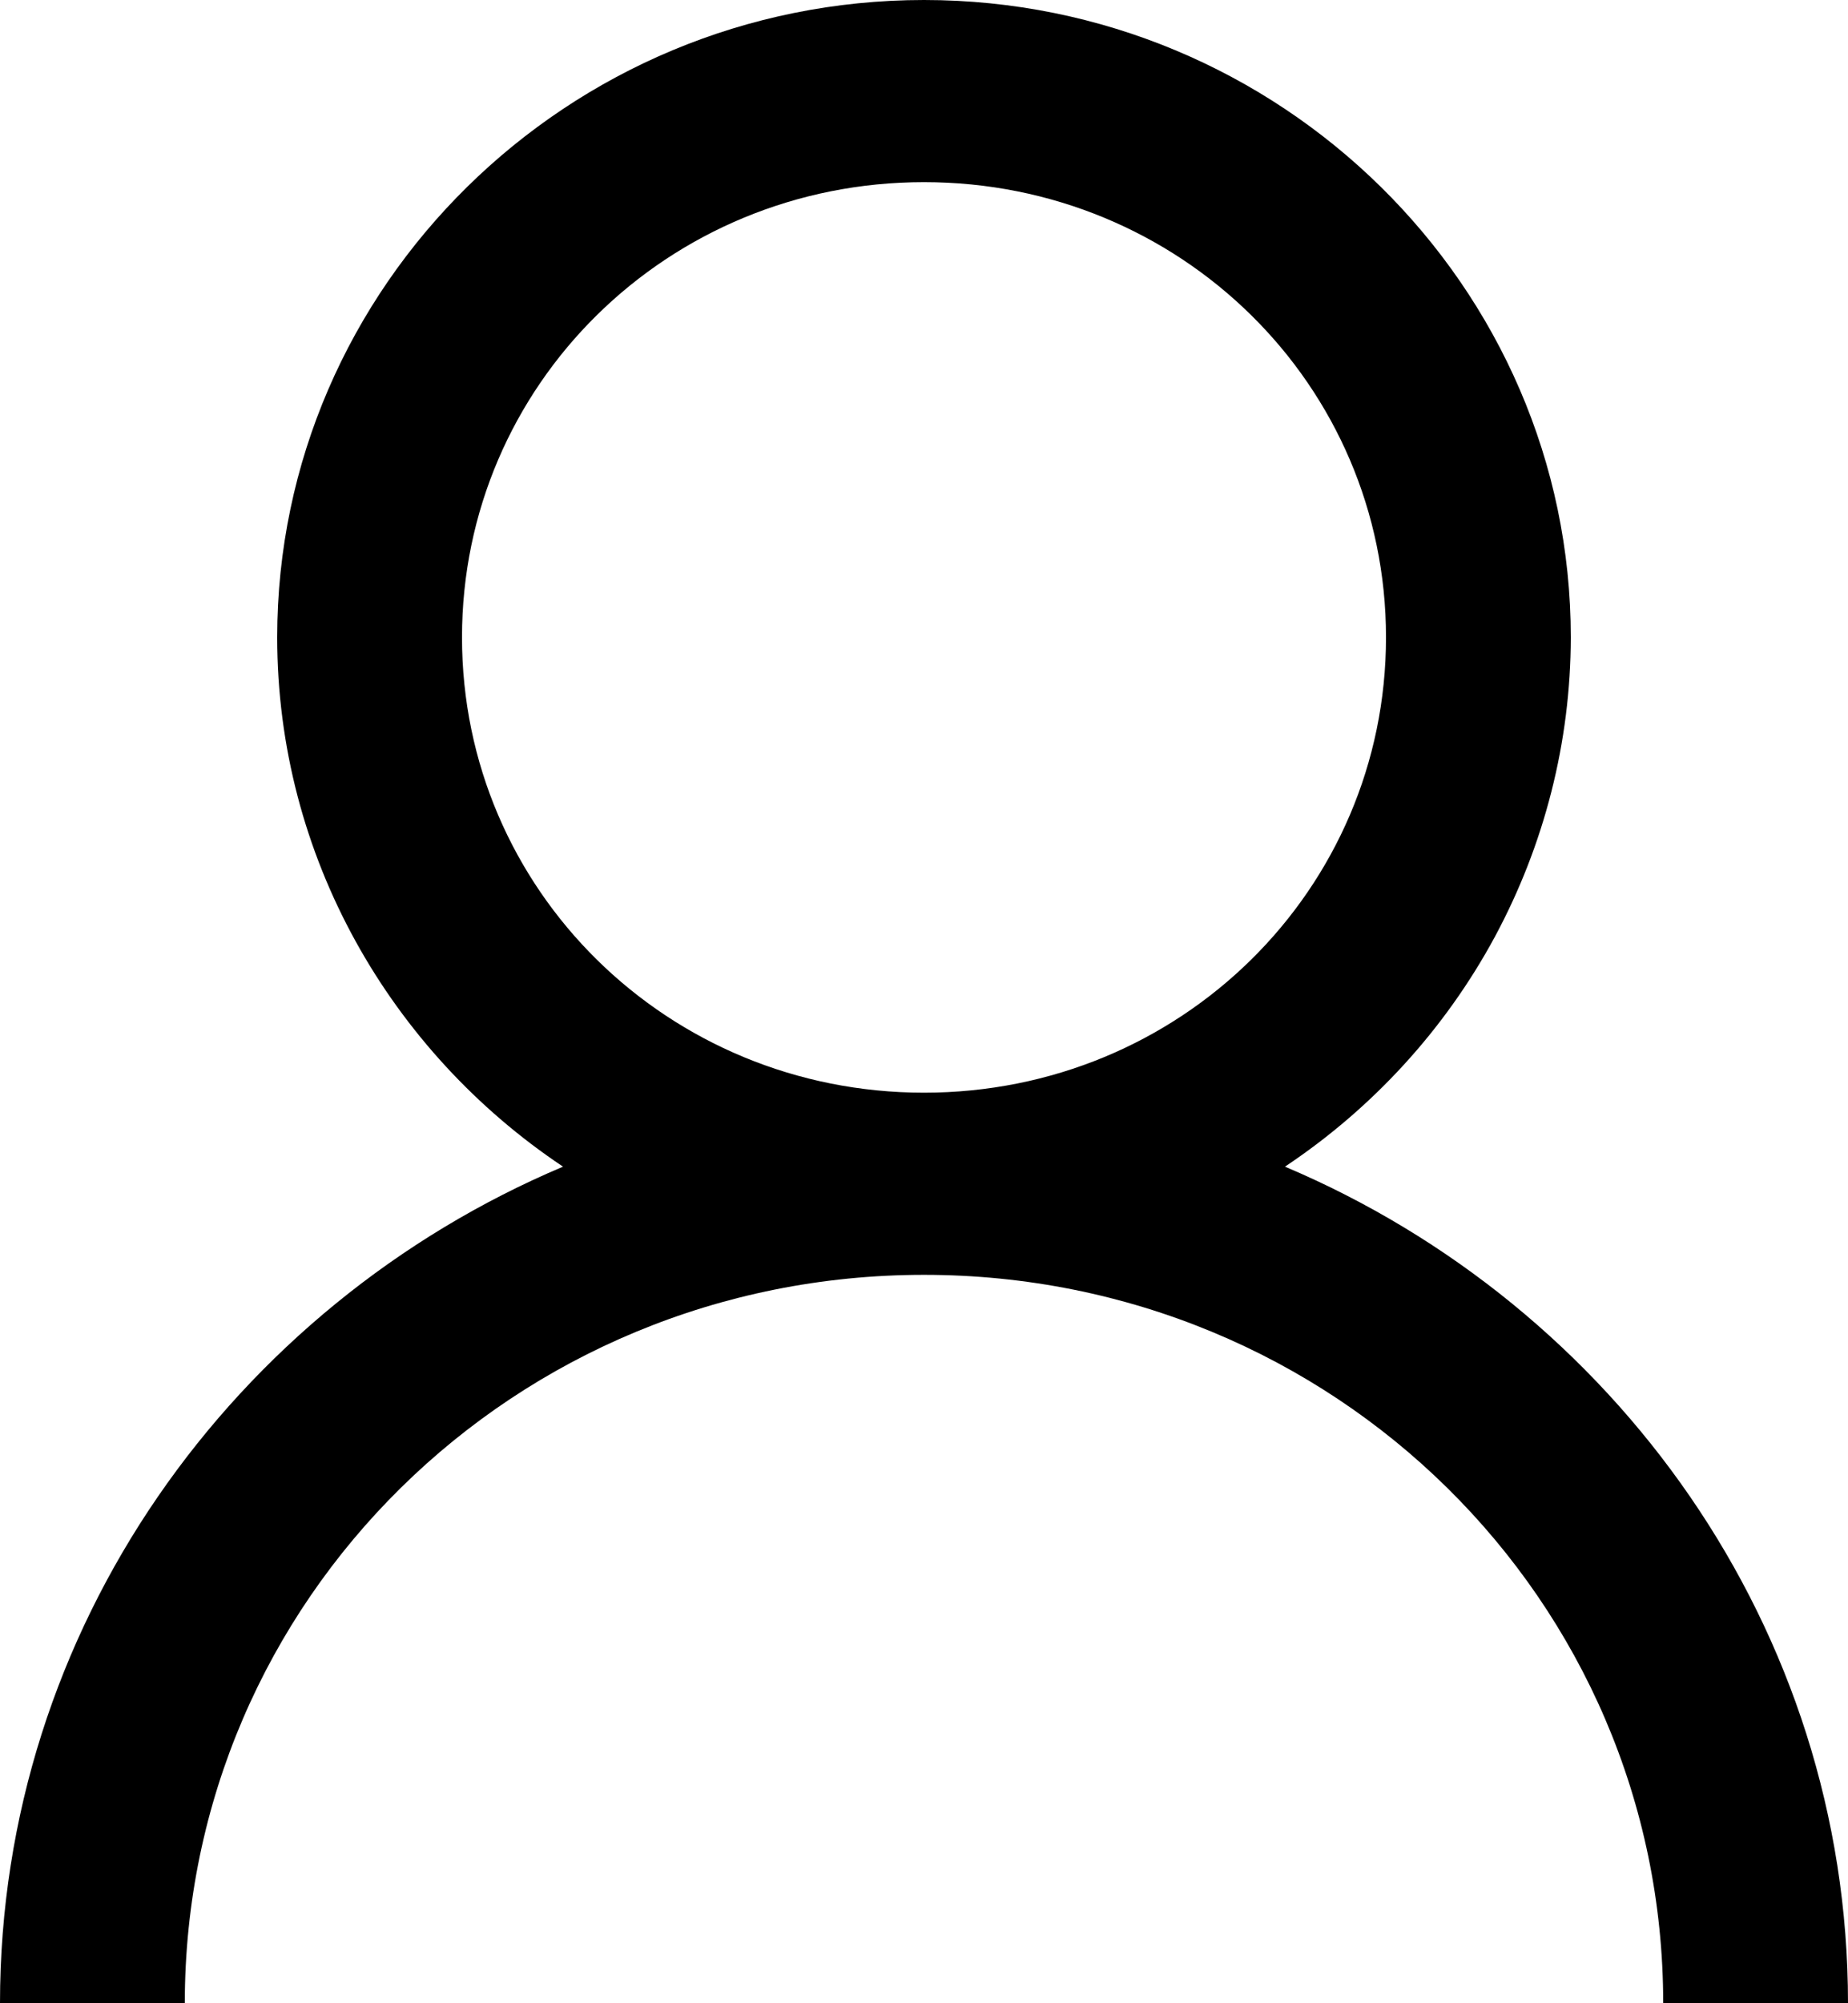 <svg width="12" height="13" viewBox="0 0 12 13" fill="none" xmlns="http://www.w3.org/2000/svg">
<path d="M6 0C3.687 0 1.8 1.858 1.8 4.136C1.8 5.56 2.538 6.825 3.656 7.571C1.516 8.475 0 10.567 0 13H1.2C1.2 10.382 3.342 8.273 6 8.273C8.658 8.273 10.8 10.382 10.8 13H12C12 10.567 10.484 8.476 8.344 7.571C8.914 7.191 9.382 6.68 9.706 6.081C10.029 5.482 10.199 4.815 10.2 4.136C10.2 1.858 8.313 0 6 0ZM6 1.182C7.664 1.182 9 2.498 9 4.136C9 5.775 7.664 7.091 6 7.091C4.336 7.091 3 5.775 3 4.136C3 2.498 4.336 1.182 6 1.182Z" fill="black"/>
</svg>
